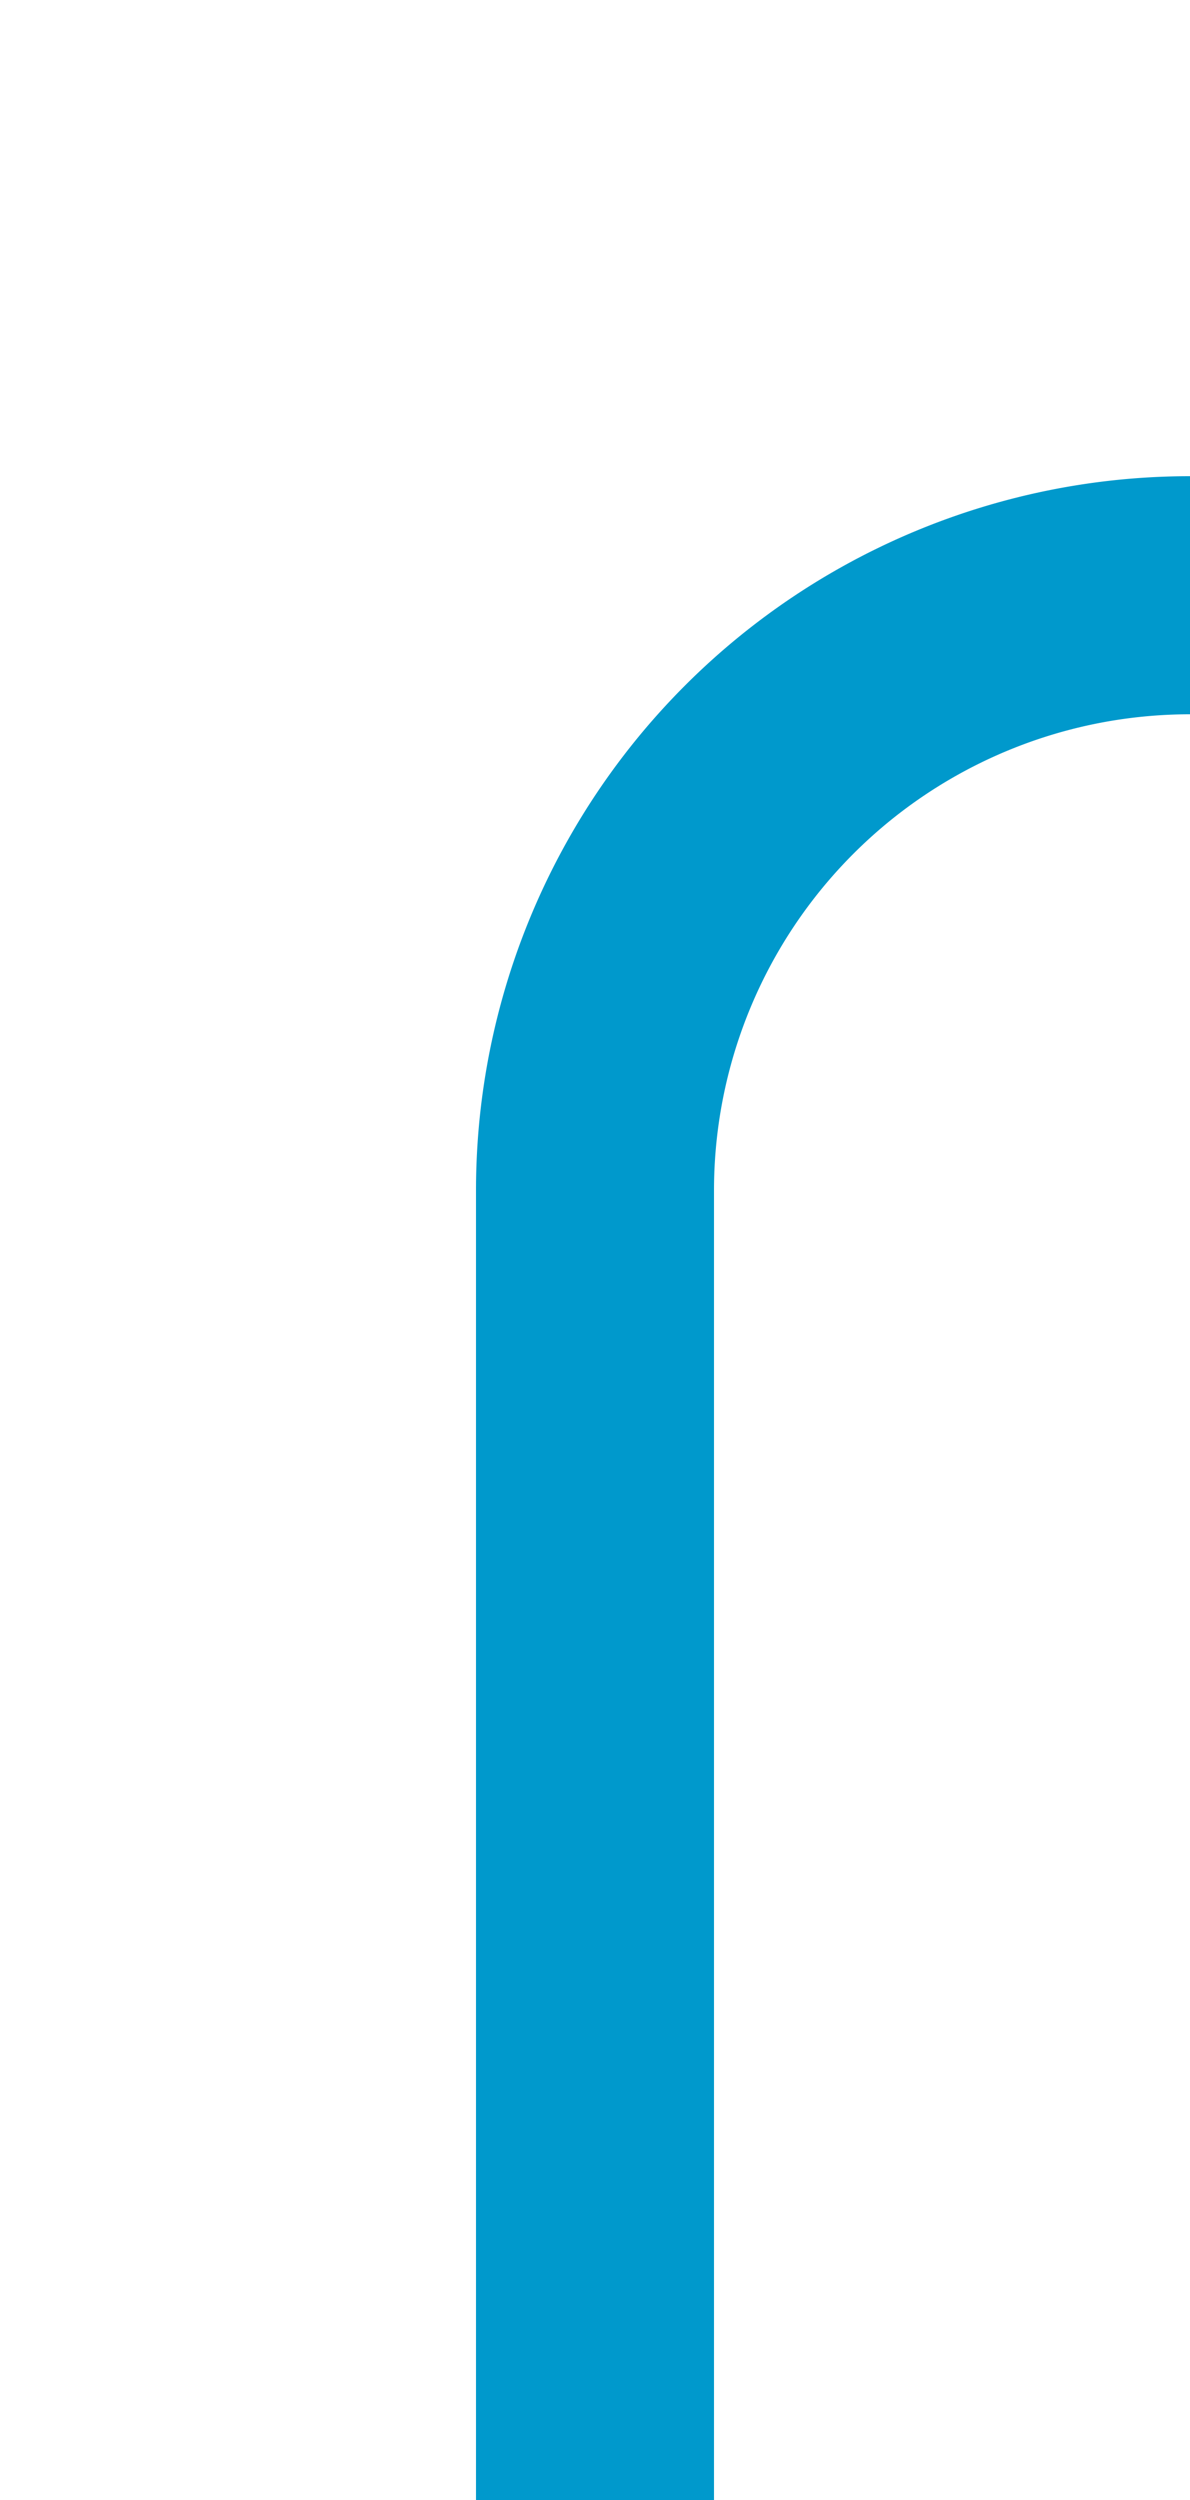 ﻿<?xml version="1.0" encoding="utf-8"?>
<svg version="1.1" xmlns:xlink="http://www.w3.org/1999/xlink" width="10px" height="21px" preserveAspectRatio="xMidYMin meet" viewBox="1597 835  8 21" xmlns="http://www.w3.org/2000/svg">
  <path d="M 1527 832  L 1527 925  A 5 5 0 0 0 1532 930 L 1705 930  A 5 5 0 0 0 1710 925 L 1710 845  A 5 5 0 0 0 1705 840 L 1606 840  A 5 5 0 0 0 1601 845 L 1601 856  " stroke-width="2" stroke="#0099cc" fill="none" />
</svg>